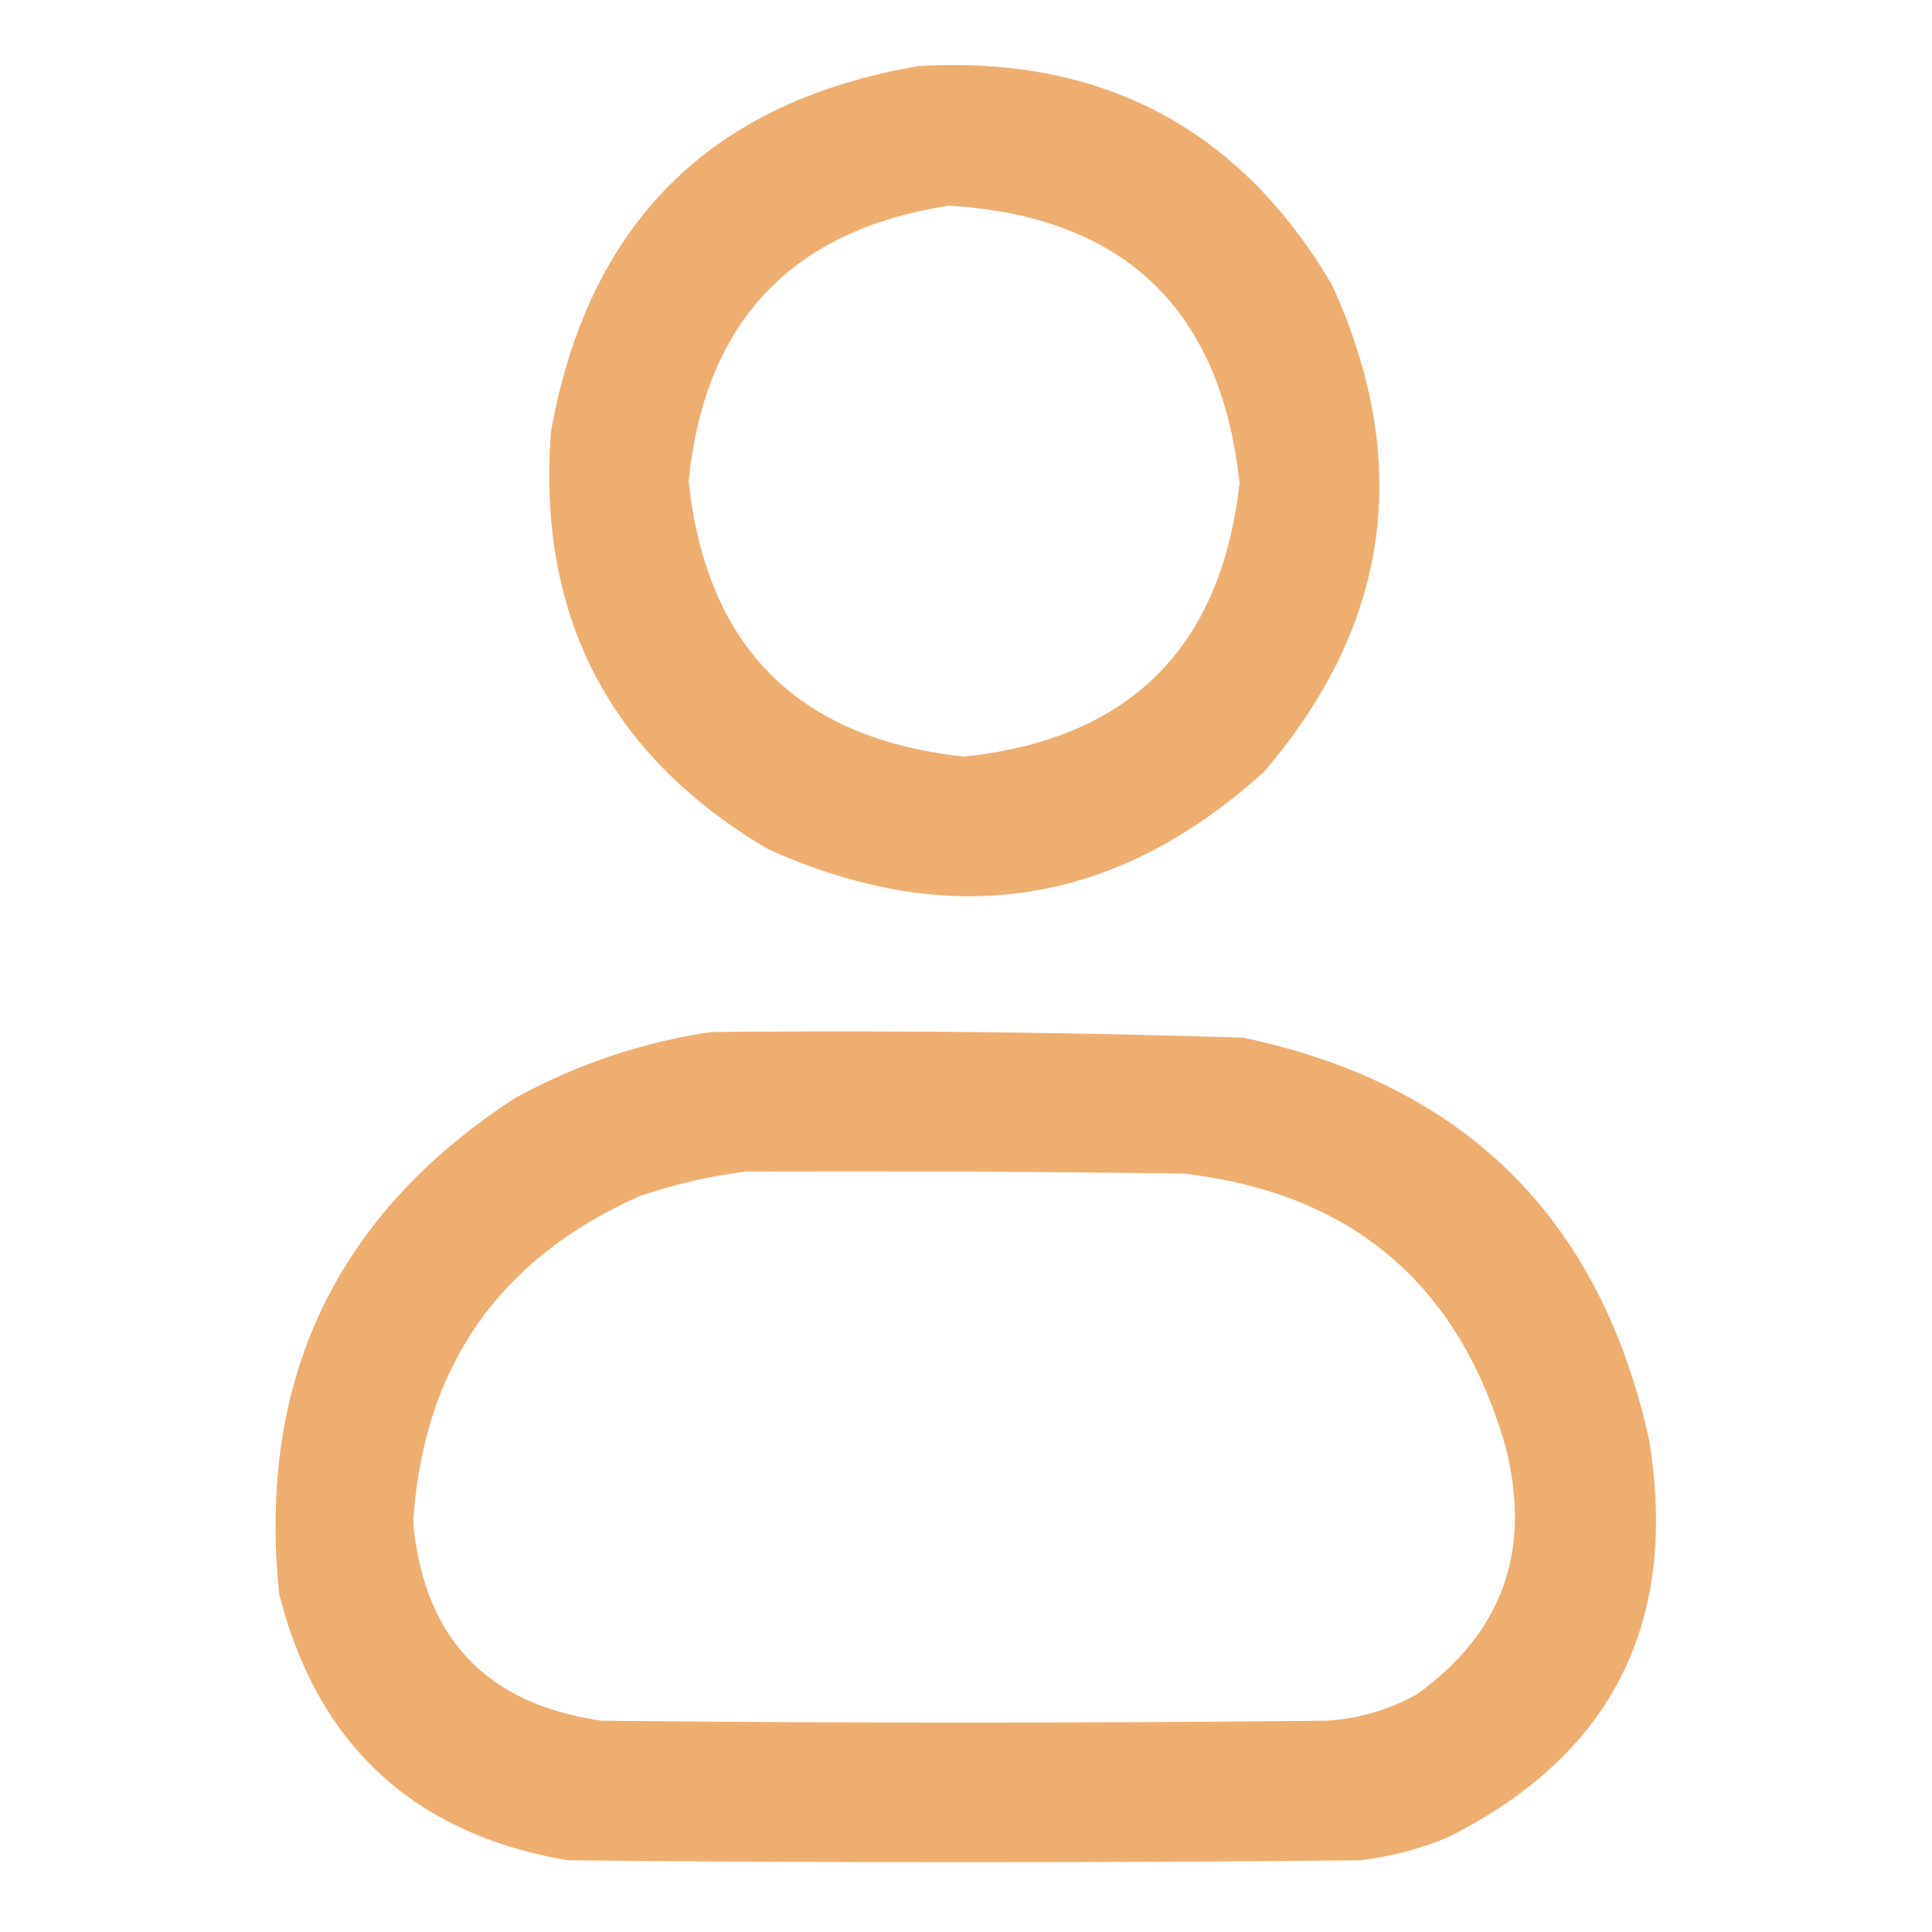 <svg xmlns="http://www.w3.org/2000/svg" width="512" height="512" shape-rendering="geometricPrecision" text-rendering="geometricPrecision" image-rendering="optimizeQuality" fill-rule="evenodd" clip-rule="evenodd"><path fill="#edac6c" d="M243.5 17.5c48.564-2.808 85.064 16.525 109.5 58 21.421 46.976 15.421 89.976-18 129-39.204 35.561-83.038 42.394-131.5 20.5-41.951-24.728-61.118-61.561-57.5-110.5 9.806-55.307 42.306-87.64 97.5-97zm8 37c46.346 2.846 72.012 27.346 77 73.5-4.9 43.734-29.234 67.9-73 72.5-44-4.667-68.333-29-73-73 4.257-42.253 27.257-66.586 69-73z" opacity=".969"/><path fill="#edac6c" d="M188.5 273.5c47.026-.46 94.026.04 141 1.5 58.724 12.391 94.558 47.891 107.5 106.5 7.952 48.601-9.882 83.767-53.5 105.5a89.526 89.526 0 01-23 6c-70 .667-140 .667-210 0-40.803-6.972-66.303-30.472-76.5-70.5-5.87-56.753 14.964-100.587 62.5-131.5 16.413-8.971 33.746-14.804 52-17.5zm9 37c38.668-.167 77.335 0 116 .5 44.676 5.088 73.176 29.255 85.5 72.5 6.992 27.37-.841 49.203-23.5 65.5-7.466 4.155-15.466 6.489-24 7-64 .667-128 .667-192 0-30.464-4.299-47.131-21.799-50-52.5 2.572-41.05 22.572-69.883 60-86.5 9.251-3.146 18.584-5.313 28-6.5z" opacity=".976"/></svg>